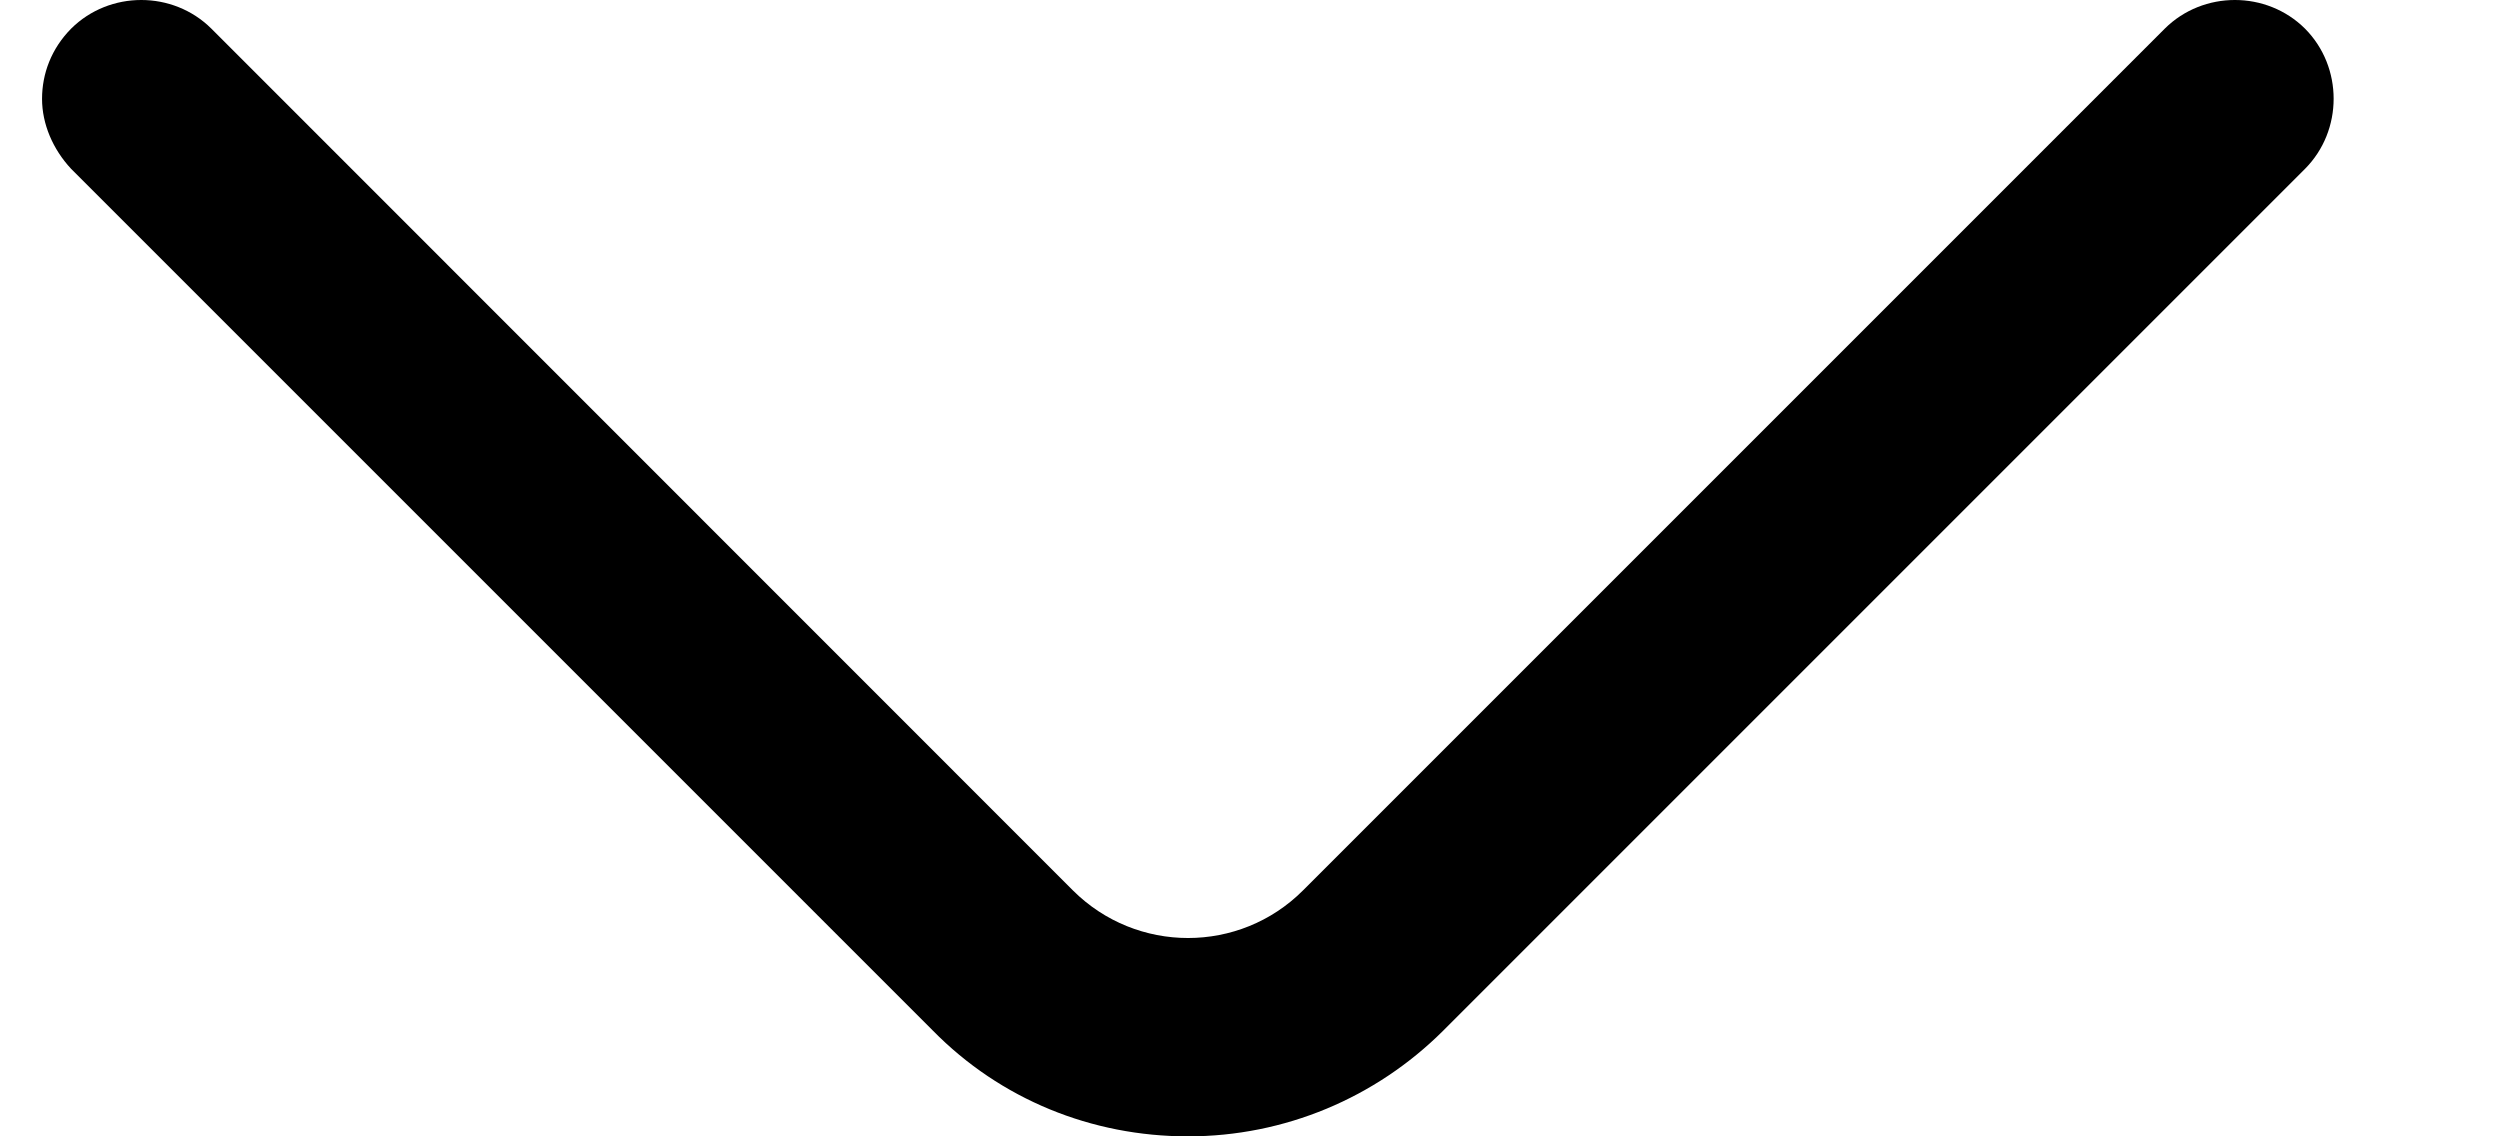 <svg width="11" height="5" viewBox="0 0 11 5" fill="none" xmlns="http://www.w3.org/2000/svg">
<path d="M0.185 0.435C0.185 0.324 0.226 0.214 0.313 0.126C0.482 -0.042 0.761 -0.042 0.93 0.126L4.721 3.918C5.001 4.197 5.454 4.197 5.733 3.918L9.525 0.126C9.694 -0.042 9.973 -0.042 10.142 0.126C10.31 0.295 10.31 0.574 10.142 0.743L6.35 4.535C6.053 4.831 5.652 5 5.227 5C4.803 5 4.402 4.837 4.105 4.535L0.313 0.743C0.232 0.656 0.185 0.545 0.185 0.435Z" fill="black"/>
</svg>
